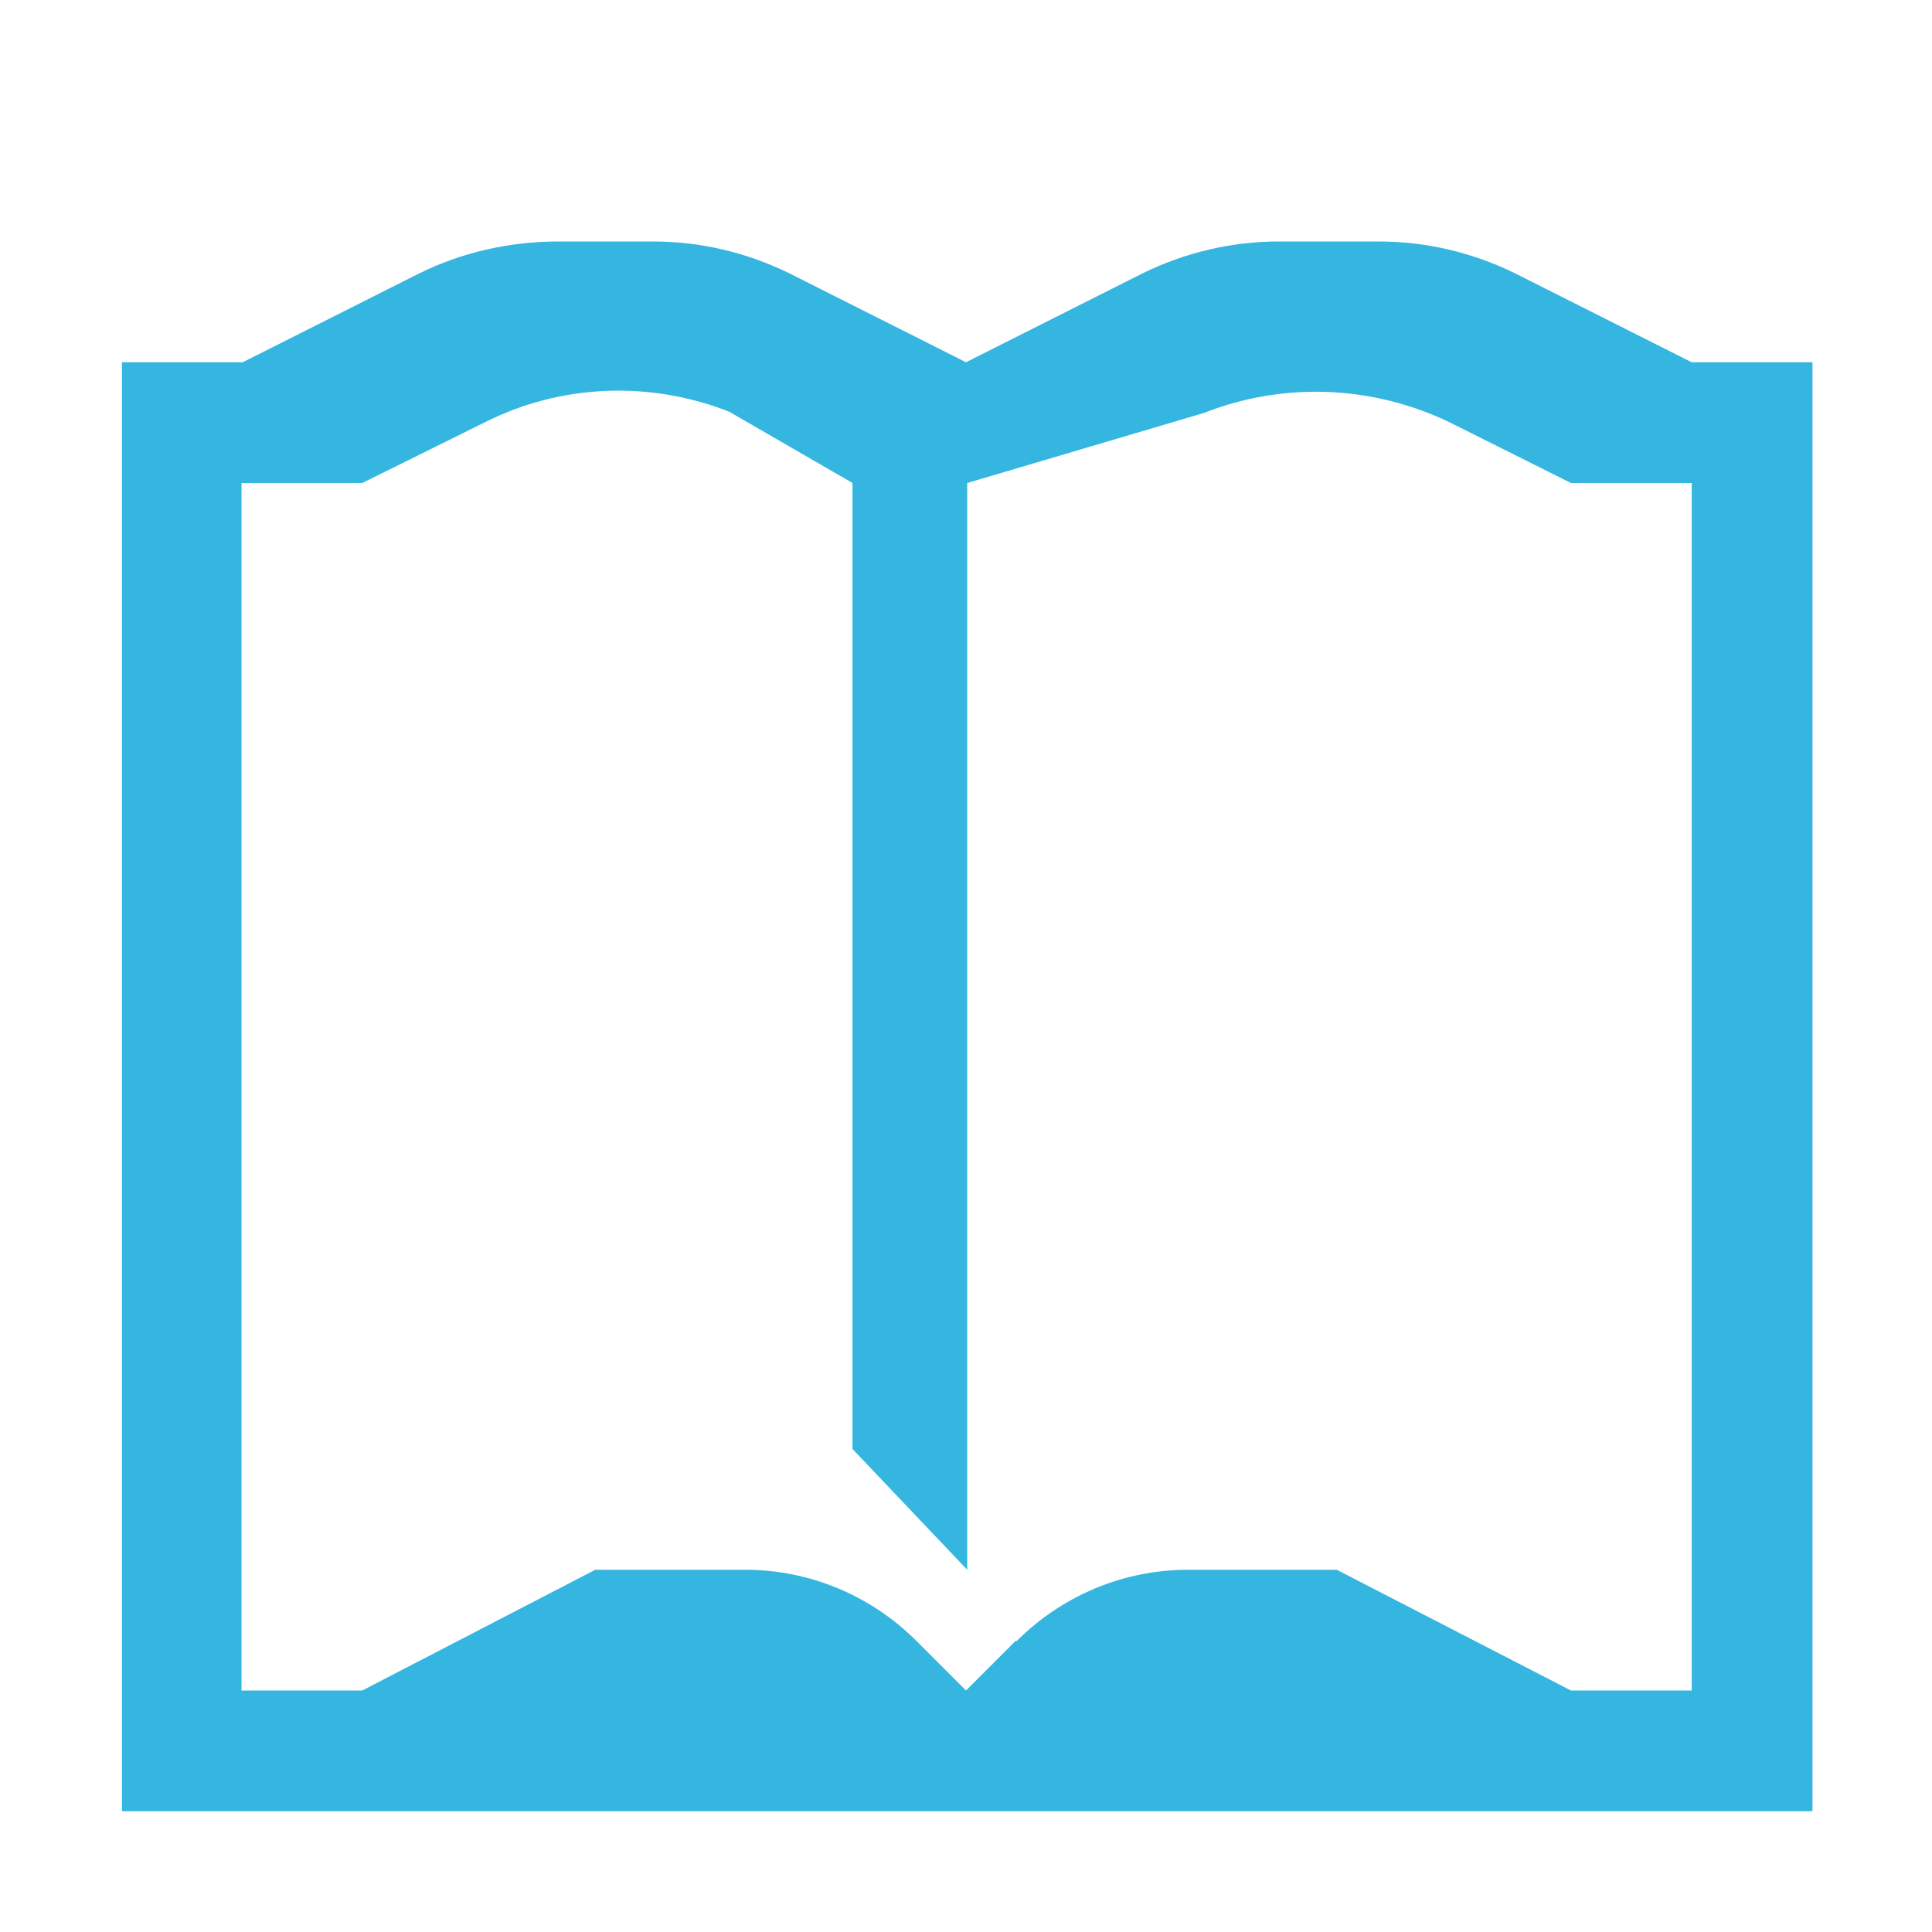 <?xml version="1.0" encoding="UTF-8"?><svg id="Layer_19" xmlns="http://www.w3.org/2000/svg" viewBox="0 0 16 16"><defs><style>.cls-1{fill:#35b6e1;}</style></defs><path class="cls-1" d="m11.41,2h-.82c-.39,0-.77.09-1.12.26l-1.47.74-1.47-.74c-.35-.17-.73-.26-1.12-.26h-.79c-.4,0-.8.09-1.16.27l-1.45.73h-1v12h14V3h-1l-1.47-.74c-.35-.17-.73-.26-1.12-.26Zm-3,11.59l-.41.41-.41-.41c-.38-.38-.89-.59-1.42-.59h-1.24l-1.93,1h-1V4h1l1.01-.5c.63-.32,1.37-.35,2.03-.09l1.02.59v8l.95,1V4l1.96-.58c.66-.26,1.4-.23,2.04.08l1,.5h1v10h-1l-1.94-1h-1.23c-.53,0-1.04.21-1.42.59Z"/></svg>